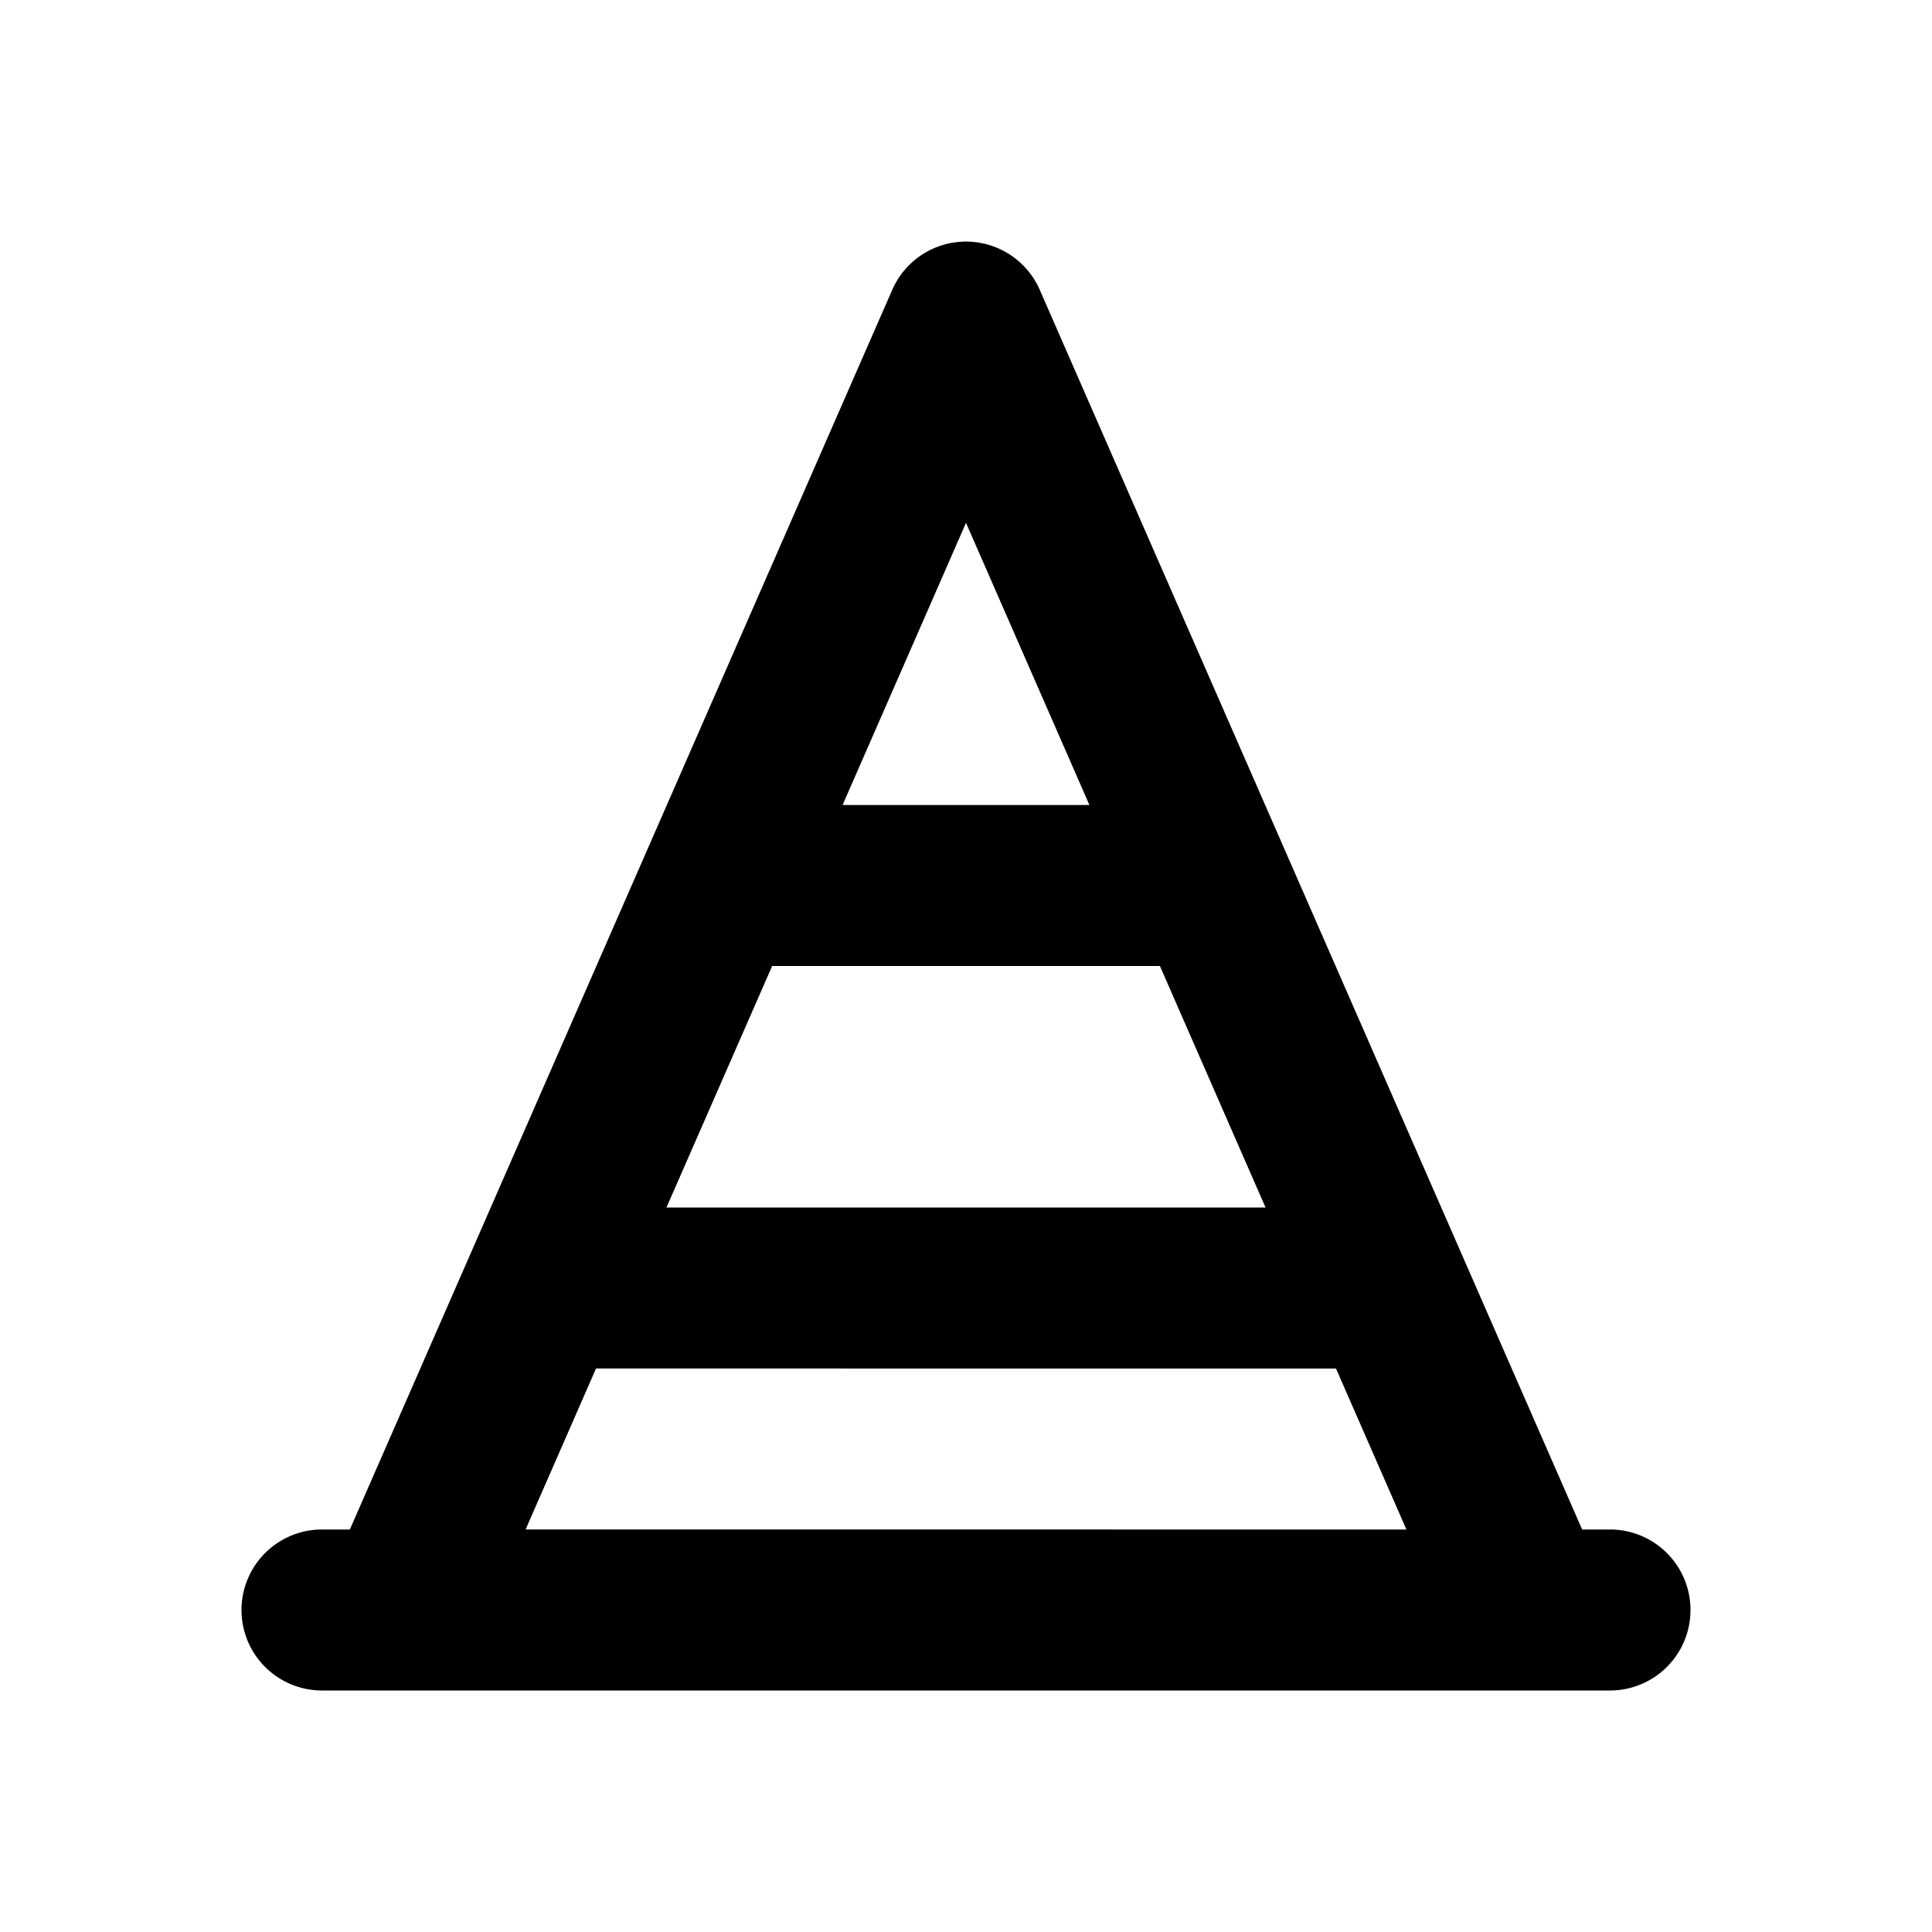 <svg xmlns="http://www.w3.org/2000/svg" width="24" height="24"><g fill="none" fill-rule="evenodd"><path fill="currentColor" d="M12.916 3.6a1 1 0 0 0-1.832 0L4.346 19H4a1 1 0 1 0 0 2h16a1 1 0 1 0 0-2h-.346zM17.471 19l-.875-2H7.404l-.875 2zm-9.192-4h7.442l-1.312-3H9.592zm2.188-5h3.066L12 6.495z"/></g></svg>